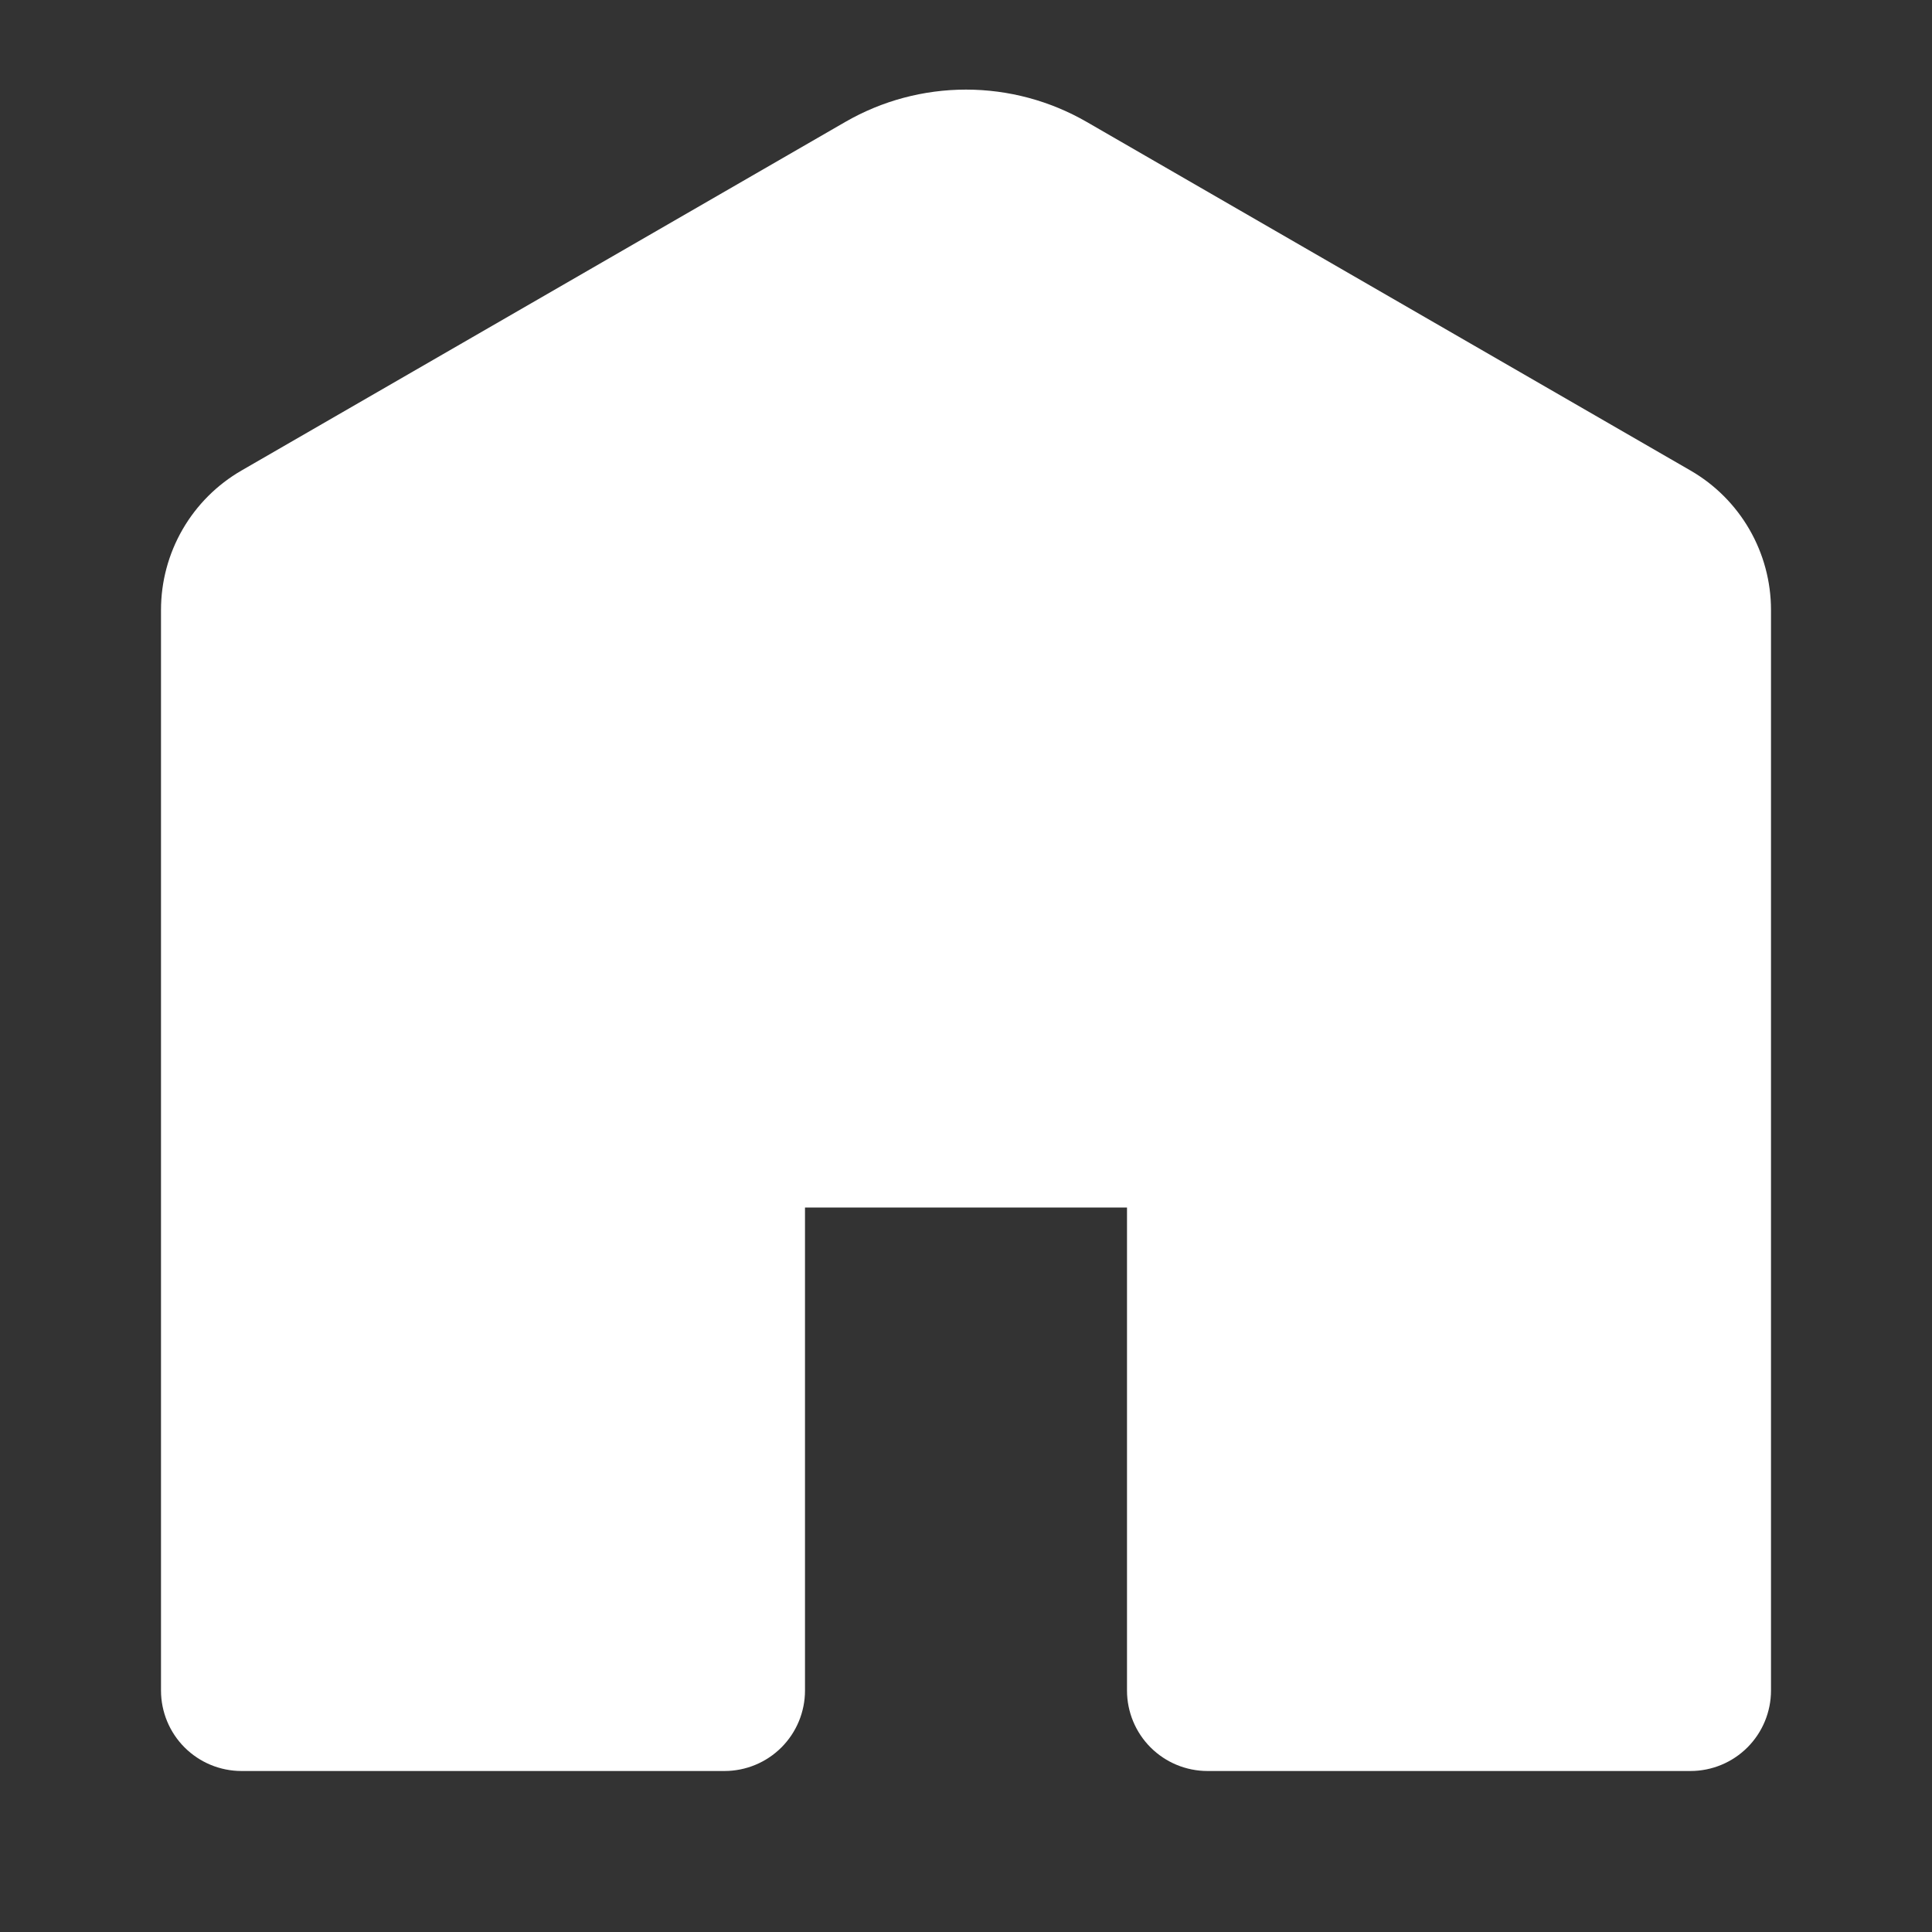 <svg width="491" height="491" viewBox="0 0 491 491" fill="none" xmlns="http://www.w3.org/2000/svg">
<rect x="0" y="0" width="491" height="491" fill="#333333" stroke="none"/>
<path d="M276.188 30.994C266.857 25.608 256.274 22.772 245.5 22.772C234.726 22.772 224.143 25.608 214.813 30.994L61.375 119.579C55.155 123.17 49.99 128.335 46.399 134.555C42.807 140.775 40.917 147.831 40.917 155.013V429.625C40.917 435.051 43.072 440.255 46.909 444.091C50.745 447.928 55.949 450.083 61.375 450.083H184.125C189.551 450.083 194.755 447.928 198.591 444.091C202.428 440.255 204.583 435.051 204.583 429.625V306.875H286.417V429.625C286.417 435.051 288.572 440.255 292.409 444.091C296.245 447.928 301.449 450.083 306.875 450.083H429.625C435.051 450.083 440.255 447.928 444.091 444.091C447.928 440.255 450.083 435.051 450.083 429.625V155.013C450.083 147.831 448.192 140.775 444.601 134.555C441.01 128.335 435.845 123.17 429.625 119.579L276.188 30.994Z" fill="white"/>
</svg>

